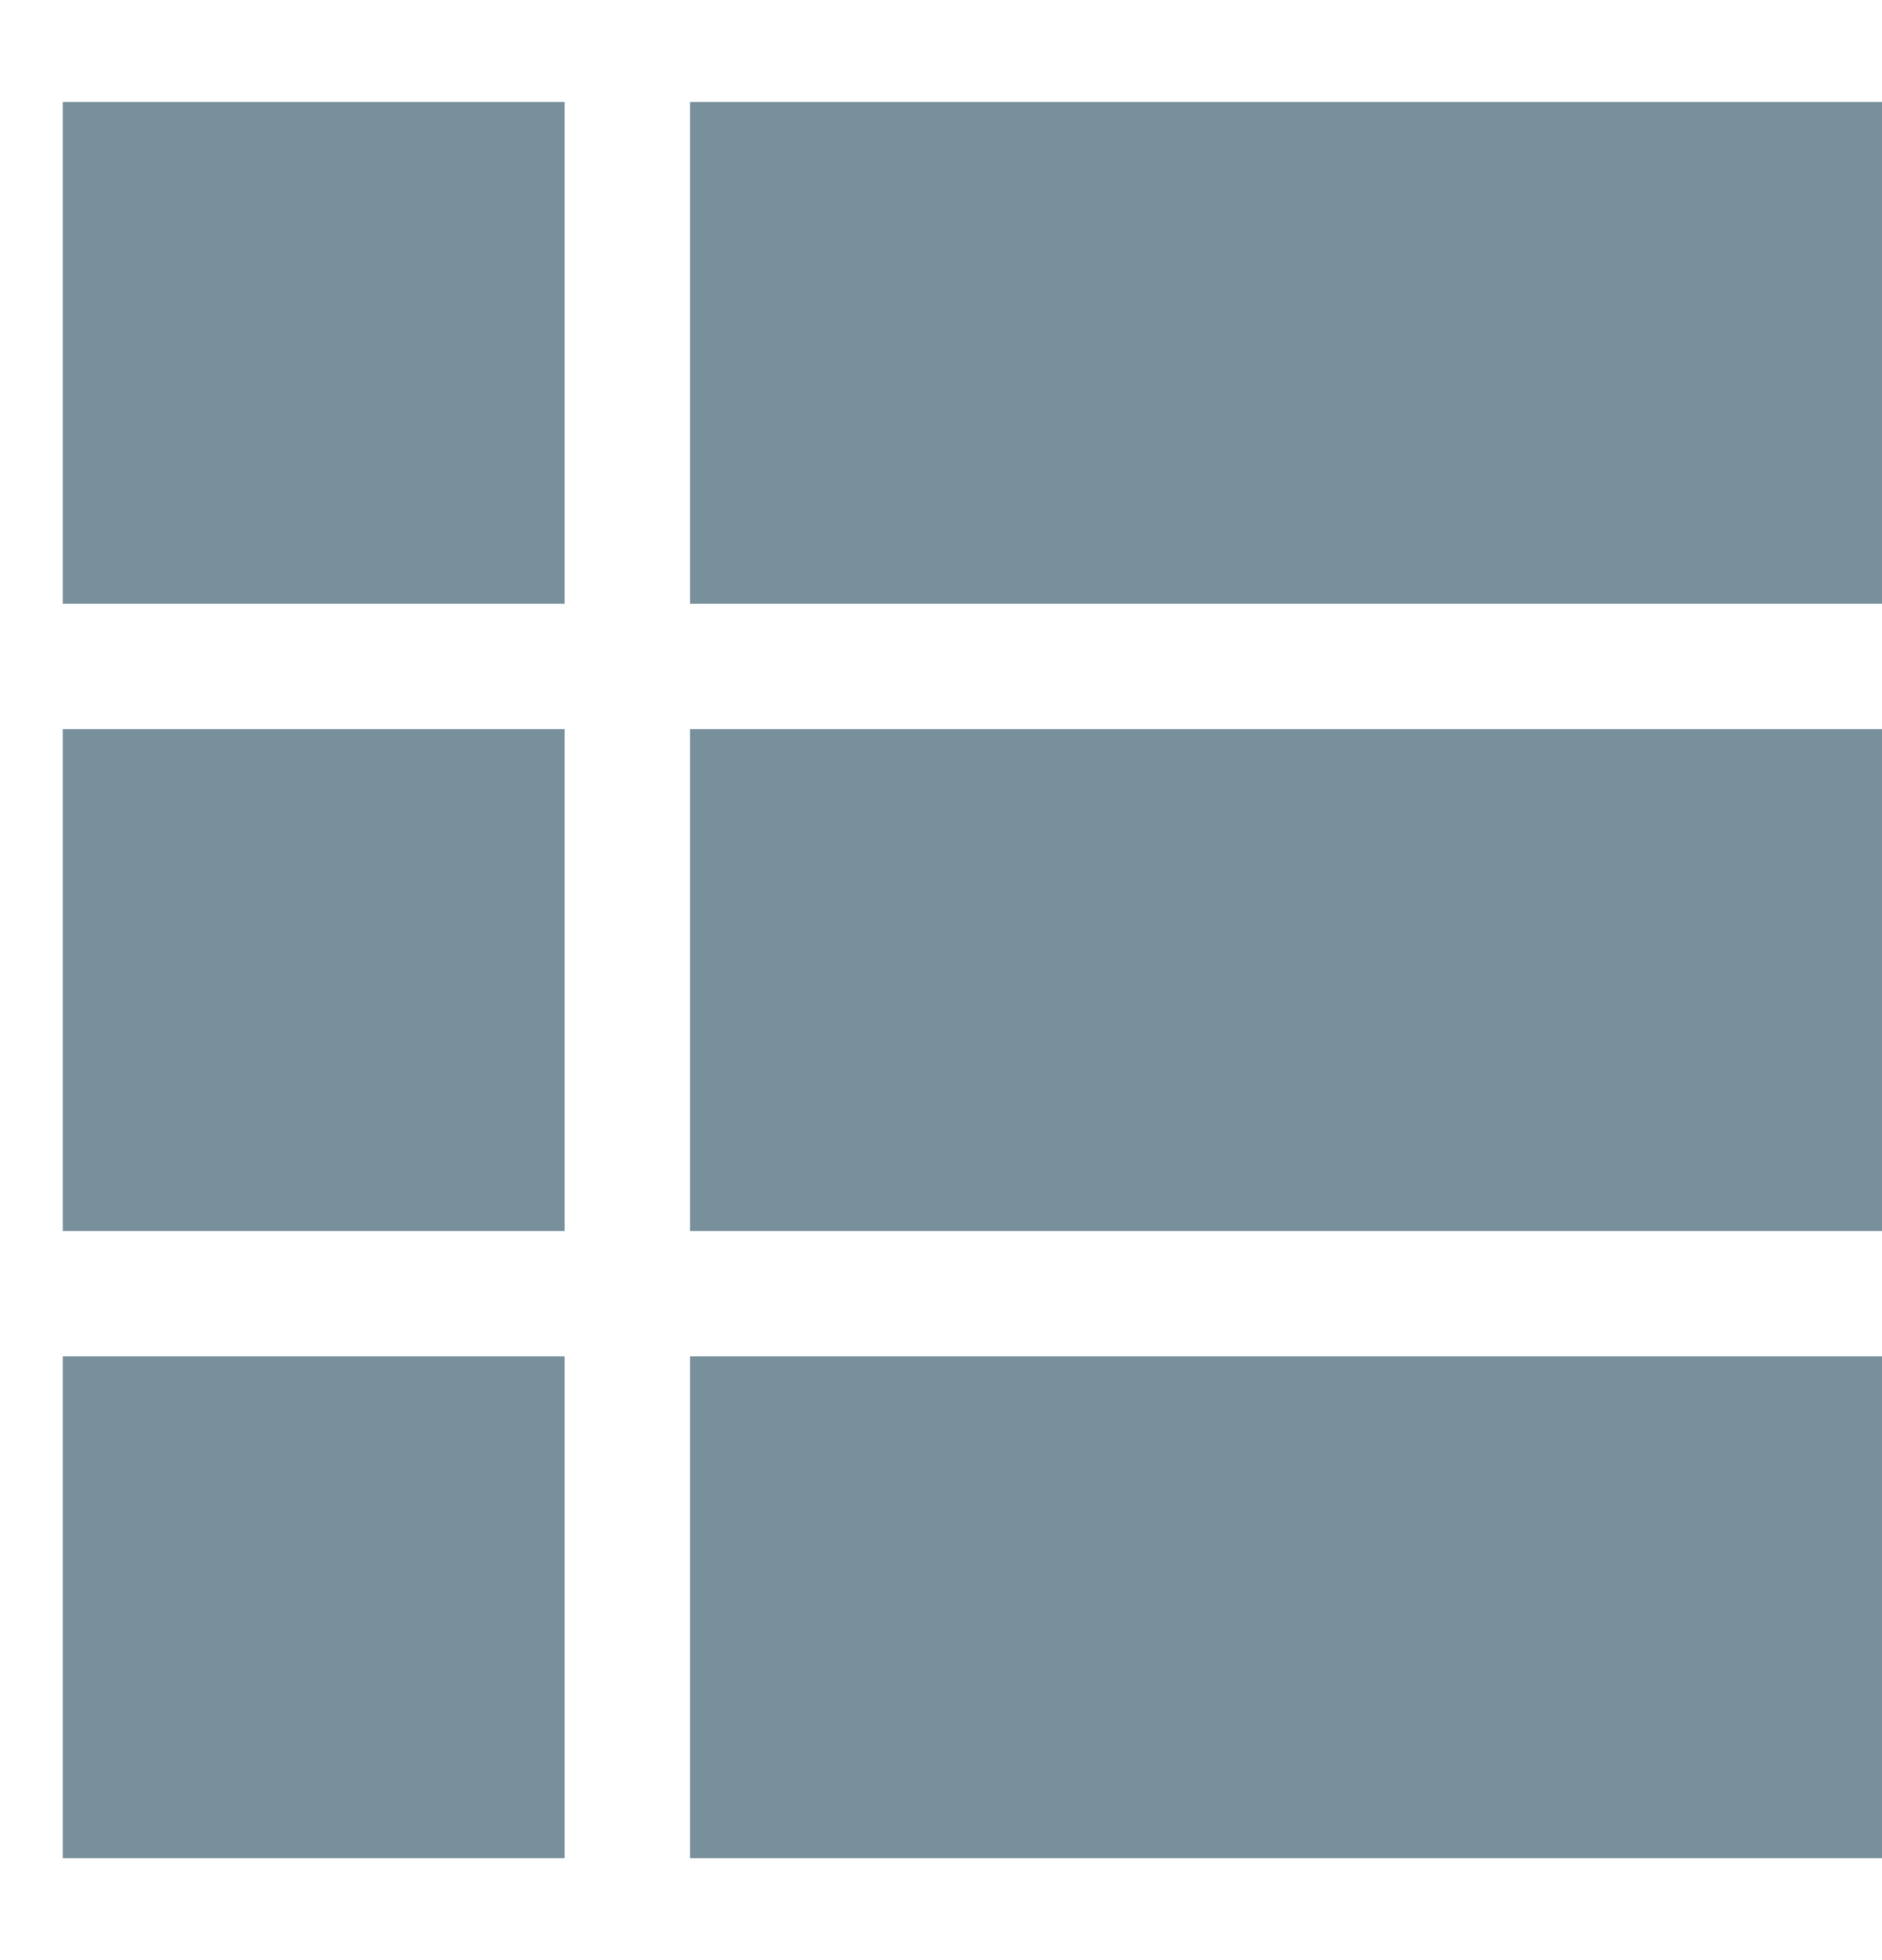 <svg xmlns="http://www.w3.org/2000/svg" viewBox="0 0 15 14" width="24px" height="25px">
    <g fill="#78909C" transform="translate(-87, -509)">
        <path transform="translate(87.5, 509)" d="M0,9 L4,9 L4,5 L0,5 L0,9 L0,9 Z M0,14 L4,14 L4,10 L0,10 L0,14 L0,14 Z M0,4 L4,4 L4,0 L0,0 L0,4 L0,4 Z M5,9 L17,9 L17,5 L5,5 L5,9 L5,9 Z M5,14 L17,14 L17,10 L5,10 L5,14 L5,14 Z M5,0 L5,4 L17,4 L17,0 L5,0 L5,0 Z" />
    </g>
</svg>